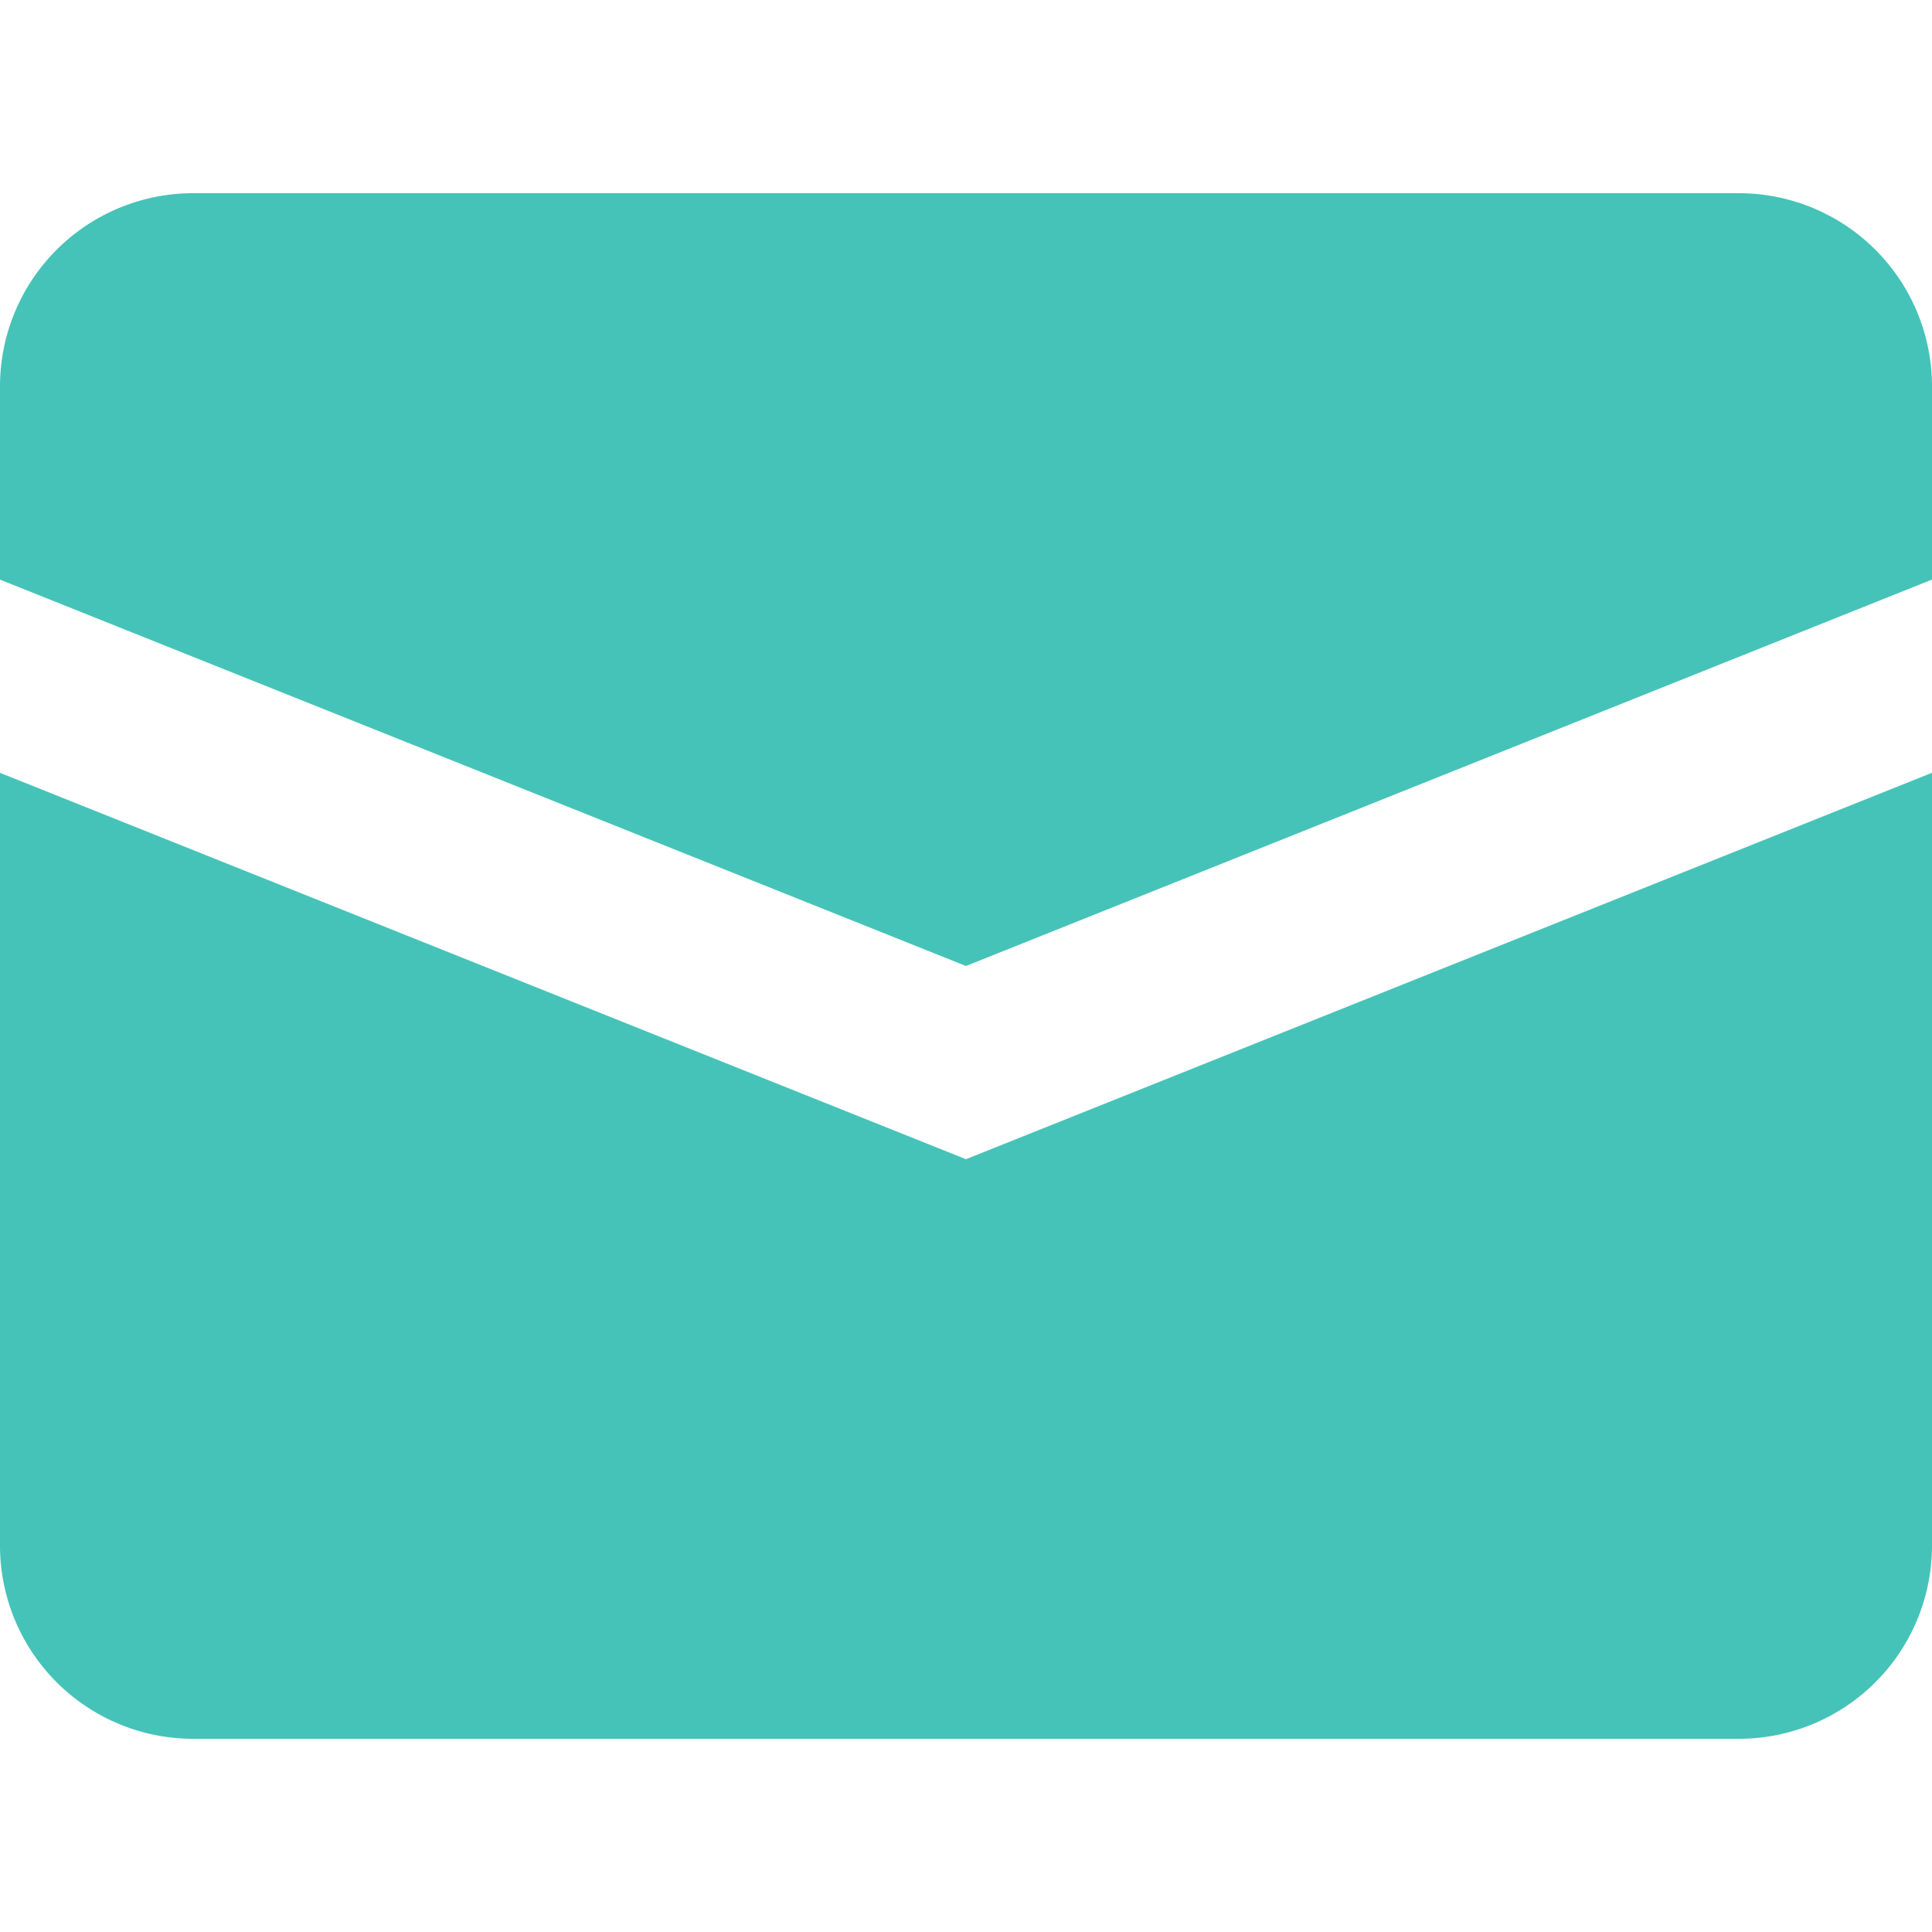 <?xml version="1.0" encoding="UTF-8"?>
<svg xmlns="http://www.w3.org/2000/svg" width="20" height="20" viewBox="0 0 20 20">
	<title>
		message
	</title><g fill="#45C3B8">
	<path d="M0 8v8a2 2 0 002 2h16a2 2 0 002-2V8l-10 4z"/>
	<path d="M2 2a2 2 0 00-2 2v2l10 4 10-4V4a2 2 0 00-2-2z"/>
</g></svg>
